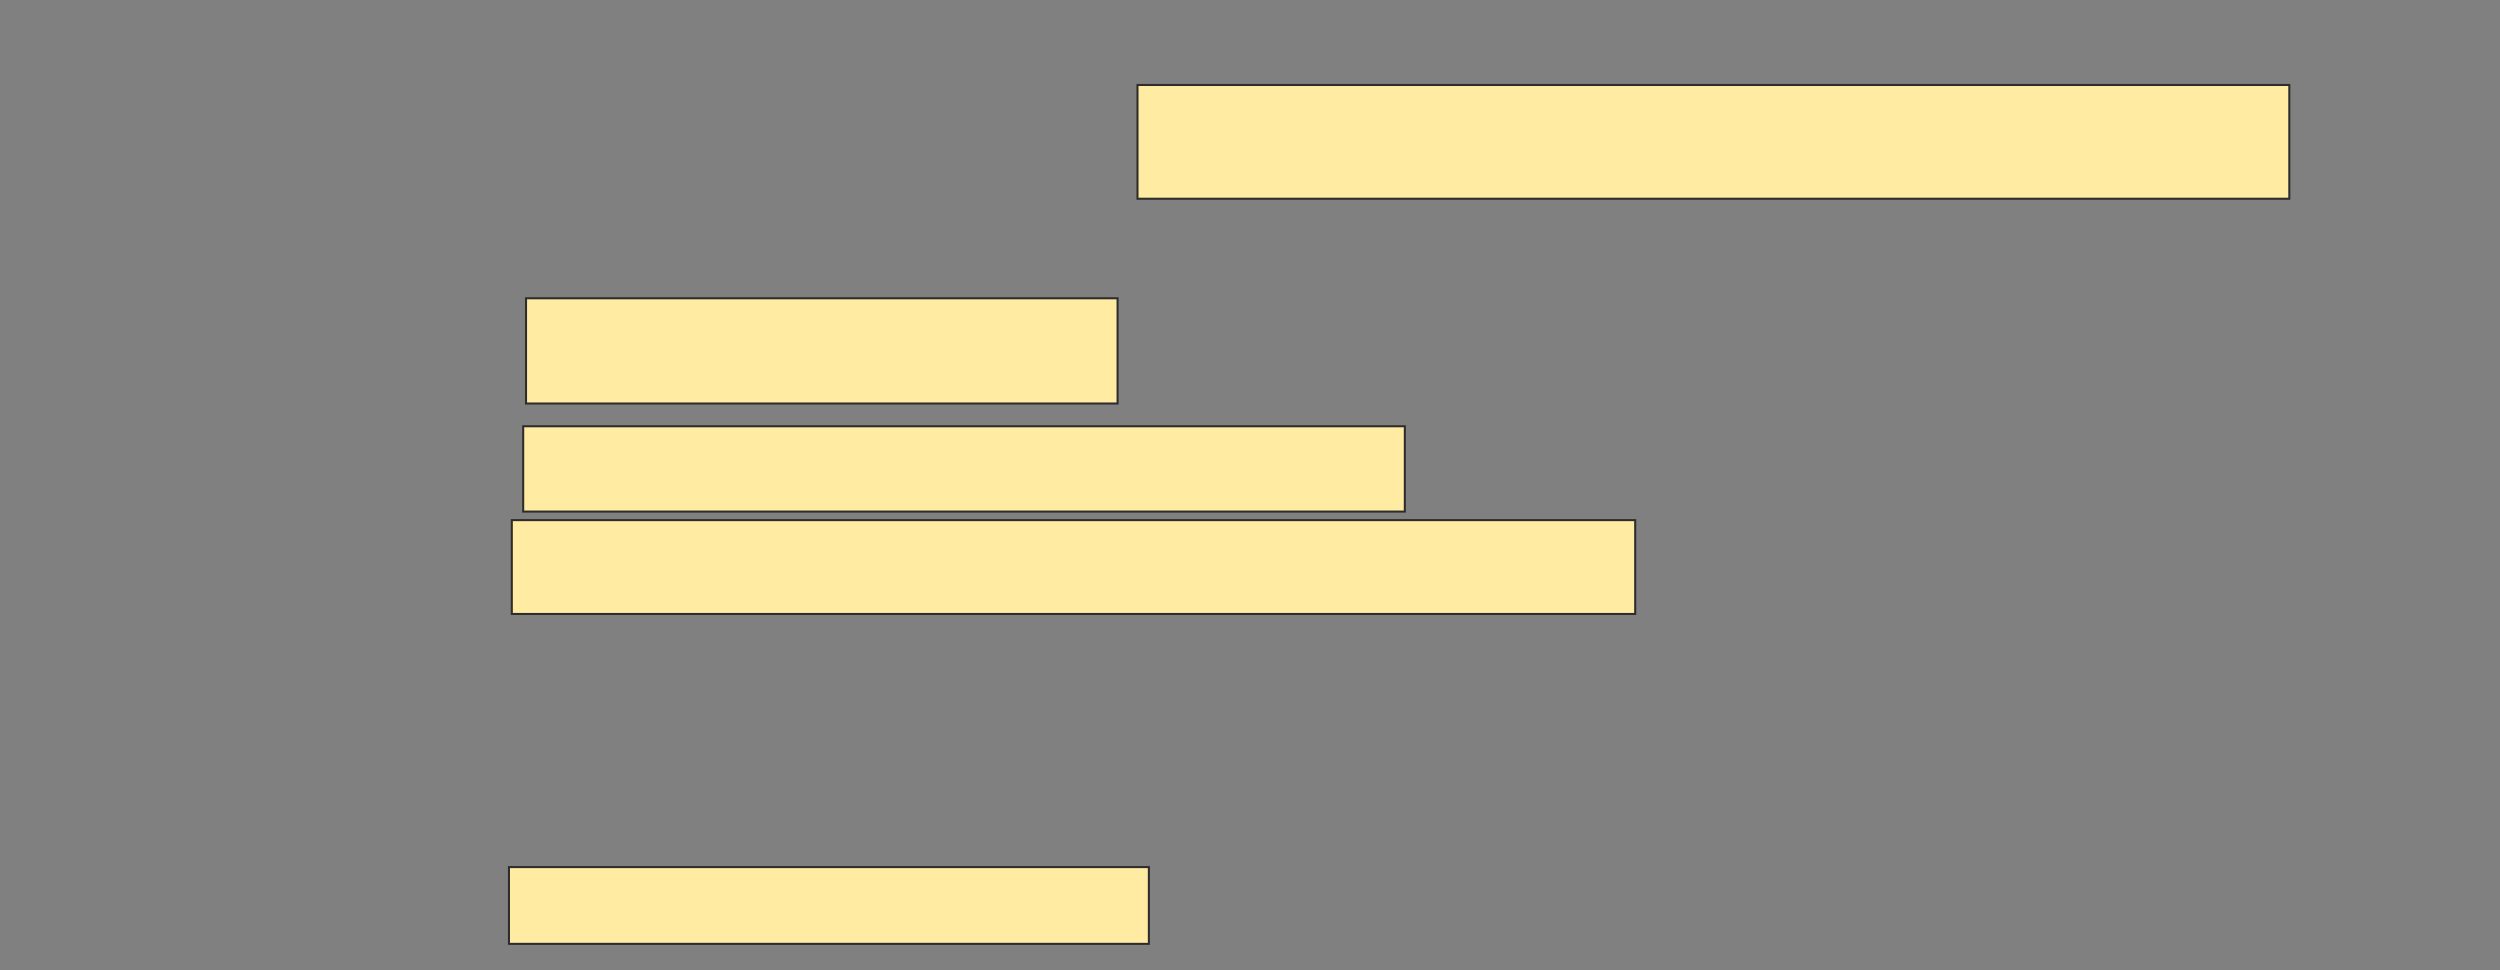 <svg xmlns="http://www.w3.org/2000/svg" width="1206" height="468">
 <rect width="100%" height="100%" fill="#808080" stroke="none"/>
 <!-- Created with Image Occlusion Enhanced -->
 <g>
  <title>Labels</title>
 </g>
 <g>
  <title>Masks</title>
  <rect id="3ef64919a2b141aca56ecace9530950e-ao-1" height="54.878" width="555.64" y="40.994" x="548.726" stroke="#2D2D2D" fill="#FFEBA2"/>
  <rect id="3ef64919a2b141aca56ecace9530950e-ao-2" height="50.762" width="285.366" y="143.89" x="253.756" stroke="#2D2D2D" fill="#FFEBA2"/>
  <rect id="3ef64919a2b141aca56ecace9530950e-ao-3" height="41.159" width="425.305" y="205.628" x="252.384" stroke="#2D2D2D" fill="#FFEBA2"/>
  
  <rect id="3ef64919a2b141aca56ecace9530950e-ao-4" height="45.274" width="541.921" y="250.902" x="246.896" stroke="#2D2D2D" fill="#FFEBA2"/>
  <rect id="3ef64919a2b141aca56ecace9530950e-ao-5" height="37.043" width="308.689" y="418.281" x="245.524" stroke="#2D2D2D" fill="#FFEBA2"/>
 </g>
</svg>
